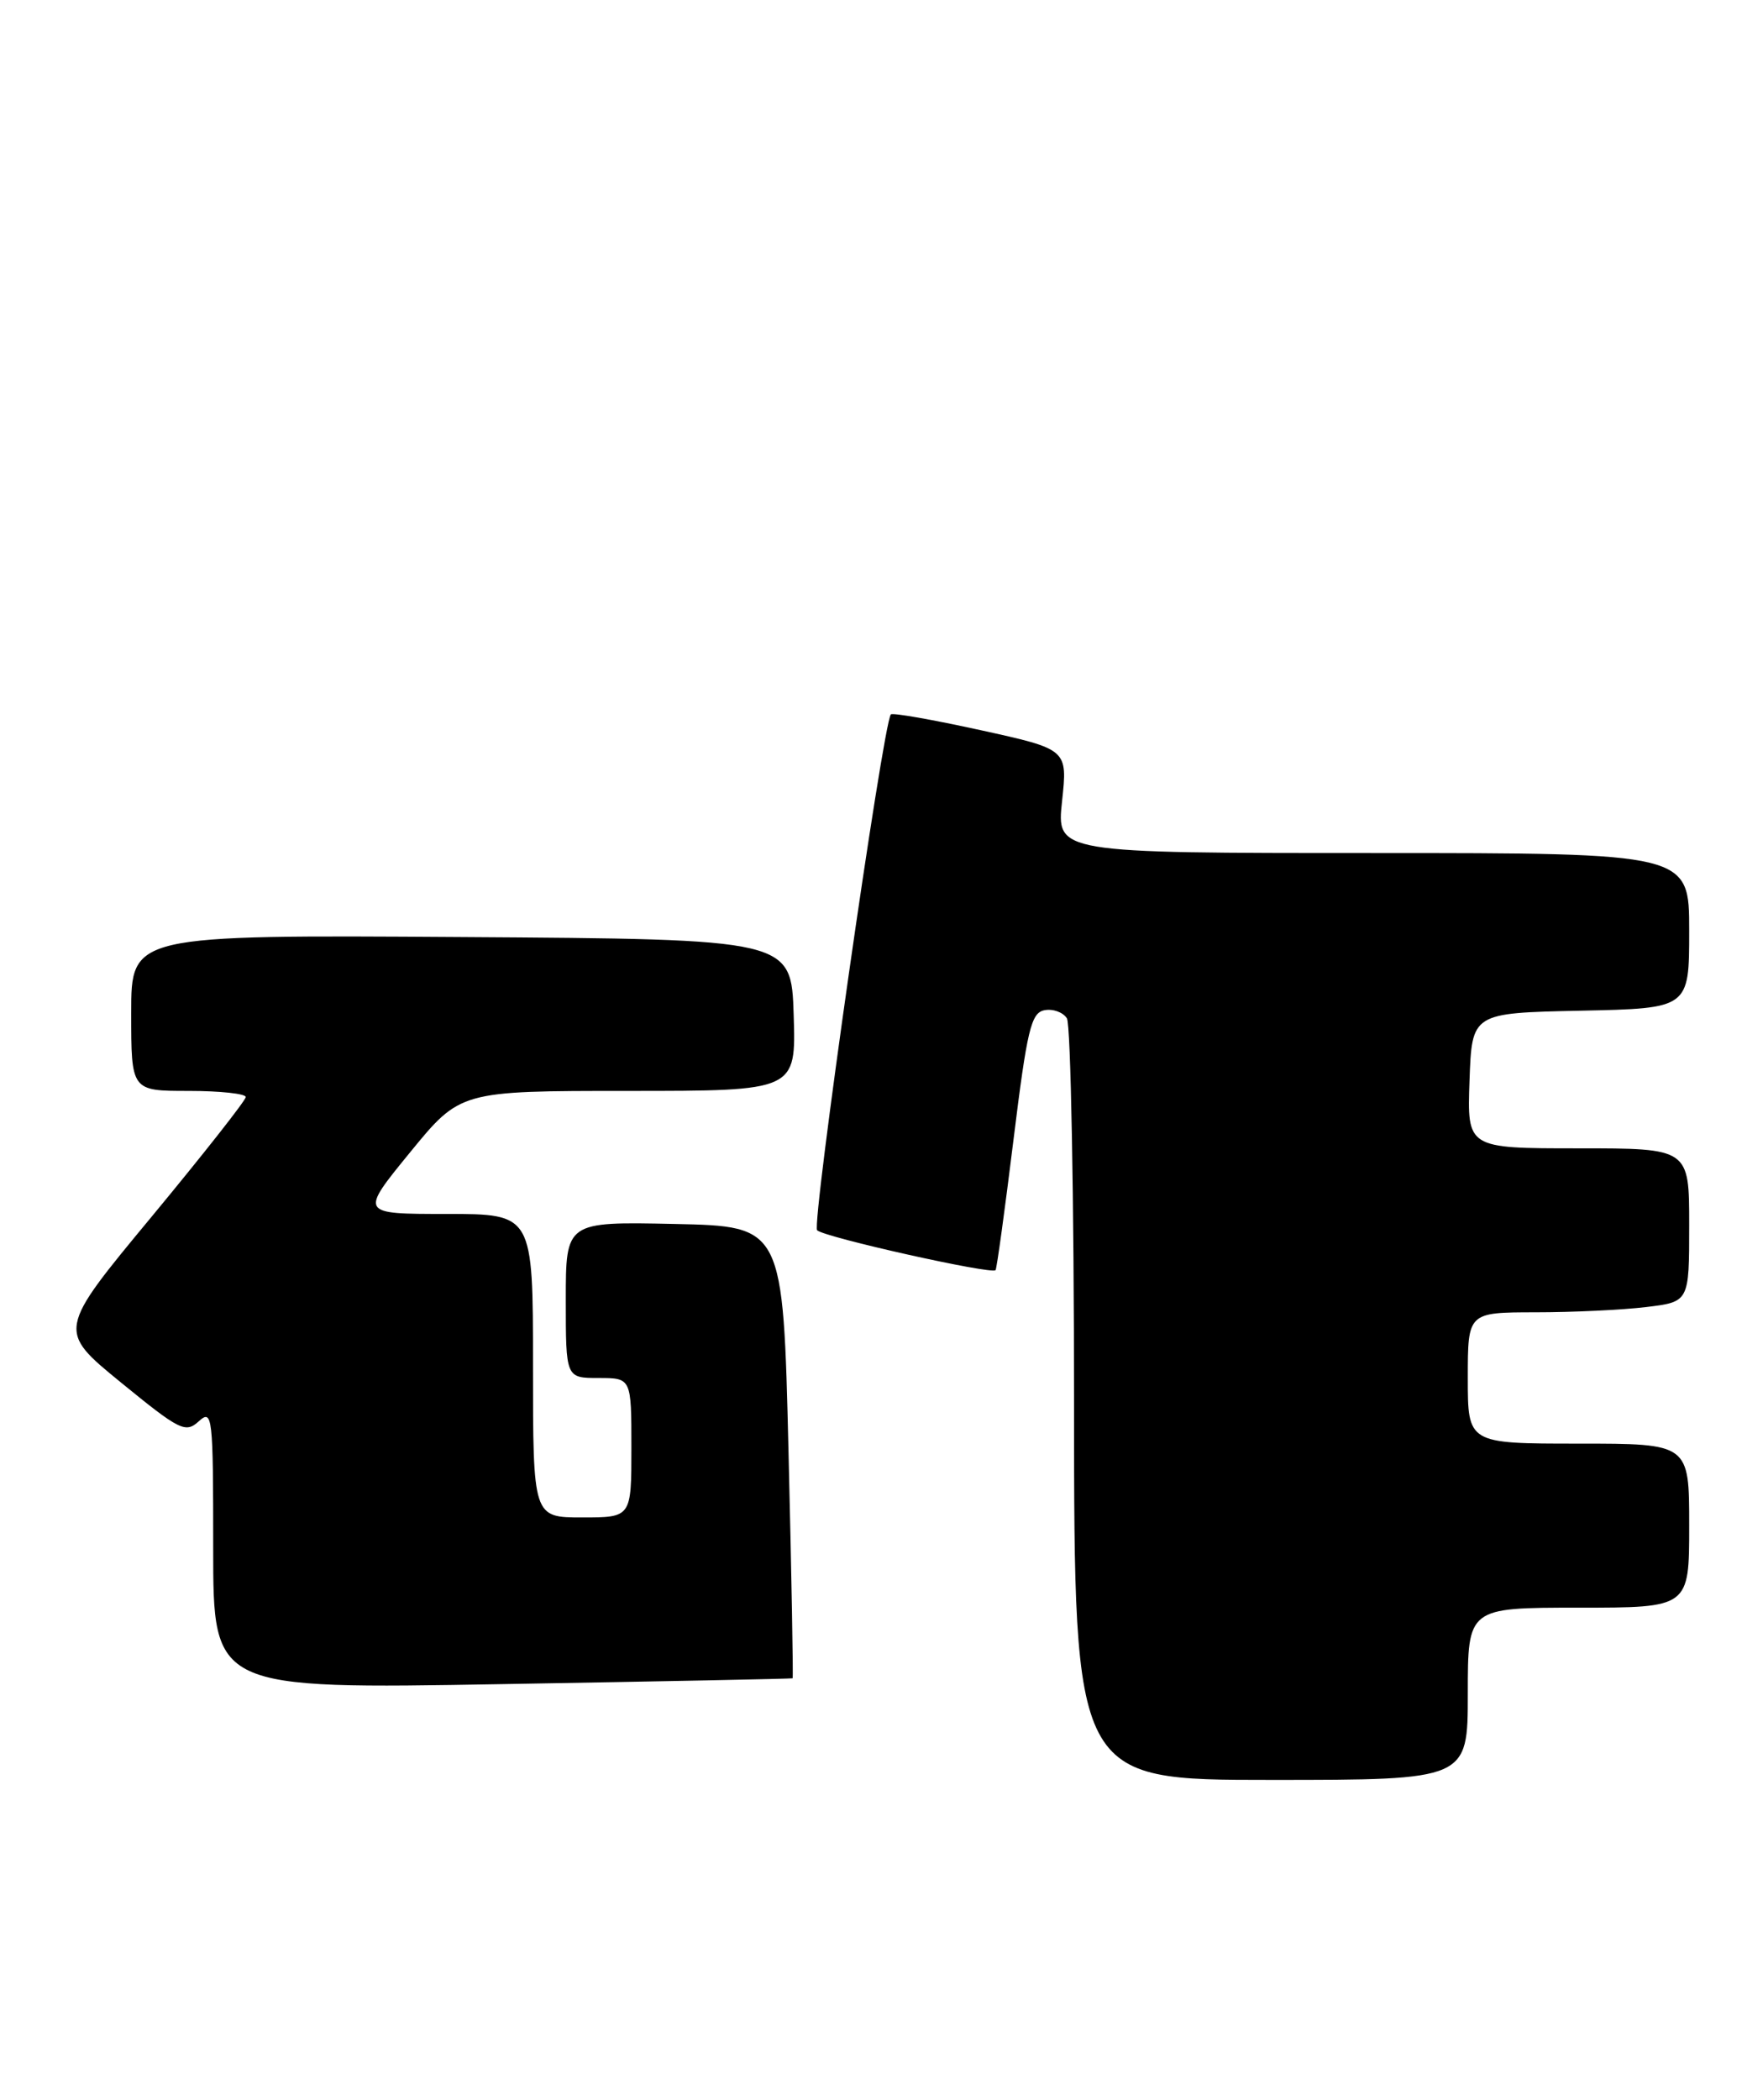 <?xml version="1.0" encoding="UTF-8" standalone="no"?>
<!DOCTYPE svg PUBLIC "-//W3C//DTD SVG 1.1//EN" "http://www.w3.org/Graphics/SVG/1.1/DTD/svg11.dtd" >
<svg xmlns="http://www.w3.org/2000/svg" xmlns:xlink="http://www.w3.org/1999/xlink" version="1.1" viewBox="0 0 215 256">
 <g >
 <path fill="currentColor"
d=" M 179.00 206.50 C 179.00 196.00 179.00 196.00 192.50 196.00 C 206.00 196.00 206.00 196.00 206.00 186.00 C 206.00 176.00 206.00 176.00 192.50 176.00 C 179.00 176.00 179.00 176.00 179.00 168.00 C 179.00 160.00 179.00 160.00 187.25 159.99 C 191.79 159.99 197.86 159.70 200.75 159.35 C 206.00 158.72 206.00 158.72 206.00 149.36 C 206.00 140.00 206.00 140.00 192.46 140.00 C 178.92 140.00 178.92 140.00 179.21 131.75 C 179.50 123.50 179.50 123.50 192.75 123.22 C 206.00 122.94 206.00 122.94 206.00 113.47 C 206.00 104.00 206.00 104.00 167.42 104.00 C 128.84 104.00 128.84 104.00 129.52 97.67 C 130.20 91.35 130.20 91.35 119.59 89.02 C 113.75 87.74 108.83 86.87 108.64 87.10 C 107.67 88.29 98.94 149.33 99.65 149.99 C 100.59 150.86 120.97 155.41 121.41 154.85 C 121.56 154.66 122.54 147.53 123.59 139.01 C 125.26 125.49 125.74 123.47 127.38 123.16 C 128.41 122.96 129.64 123.41 130.11 124.15 C 130.58 124.89 130.98 146.09 130.98 171.25 C 131.00 217.00 131.00 217.00 155.00 217.00 C 179.00 217.00 179.00 217.00 179.00 206.50 Z  M 96.66 204.61 C 96.75 204.55 96.53 192.12 96.16 177.00 C 95.50 149.50 95.50 149.50 82.25 149.22 C 69.00 148.94 69.00 148.94 69.00 158.47 C 69.00 168.00 69.00 168.00 73.00 168.00 C 77.00 168.00 77.00 168.00 77.00 176.50 C 77.00 185.00 77.00 185.00 71.00 185.00 C 65.00 185.00 65.00 185.00 65.00 166.50 C 65.00 148.00 65.00 148.00 54.44 148.00 C 43.87 148.00 43.87 148.00 50.00 140.50 C 56.13 133.00 56.13 133.00 76.60 133.00 C 97.08 133.00 97.08 133.00 96.79 123.75 C 96.50 114.50 96.50 114.50 56.25 114.24 C 16.00 113.98 16.00 113.98 16.00 123.49 C 16.00 133.00 16.00 133.00 23.00 133.00 C 26.85 133.00 29.99 133.34 29.97 133.75 C 29.96 134.16 24.78 140.74 18.47 148.36 C 6.99 162.21 6.99 162.21 14.74 168.54 C 21.93 174.41 22.62 174.75 24.24 173.28 C 25.91 171.77 26.00 172.55 26.00 188.81 C 26.00 205.93 26.00 205.93 61.25 205.32 C 80.64 204.99 96.57 204.67 96.66 204.61 Z "/>
</g>
</svg>